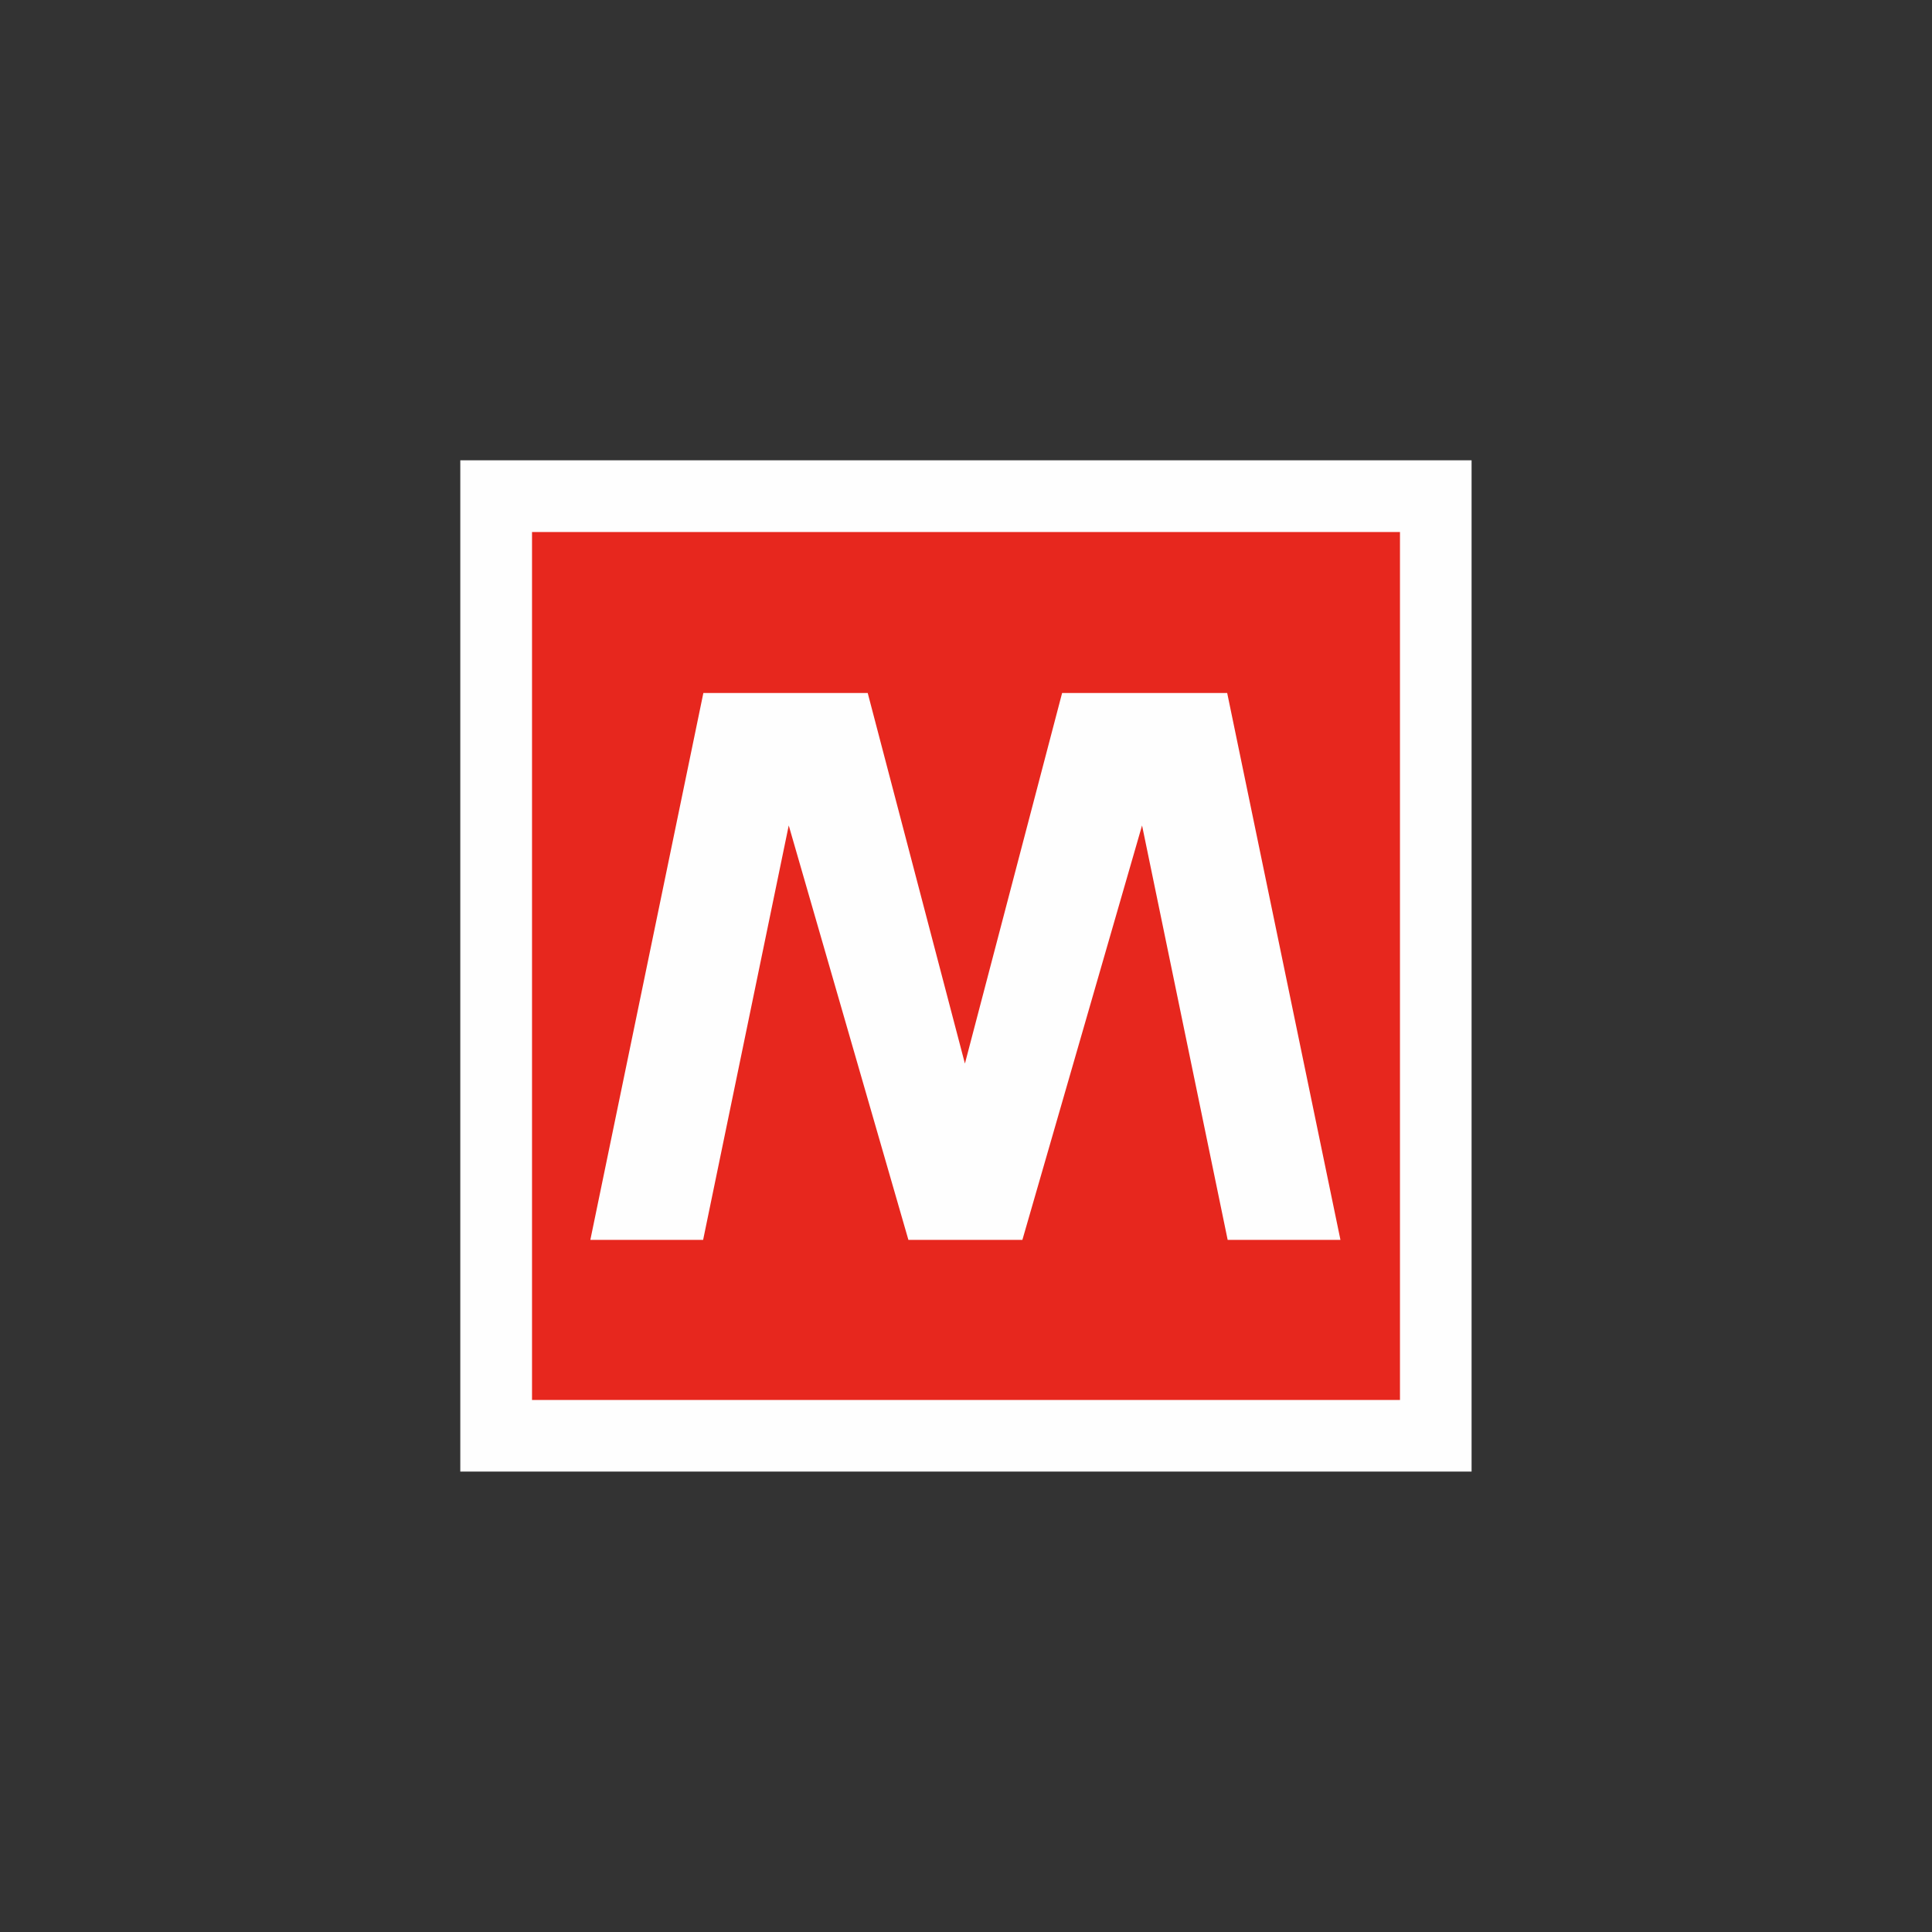 <?xml version="1.0" encoding="UTF-8" standalone="no"?>
<svg
   xmlns:dc="http://purl.org/dc/elements/1.1/"
   xmlns:cc="http://creativecommons.org/ns#"
   xmlns:rdf="http://www.w3.org/1999/02/22-rdf-syntax-ns#"
   xmlns:svg="http://www.w3.org/2000/svg"
   xmlns="http://www.w3.org/2000/svg"
   xmlns:sodipodi="http://sodipodi.sourceforge.net/DTD/sodipodi-0.dtd"
   xmlns:inkscape="http://www.inkscape.org/namespaces/inkscape"
   width="16"
   height="16"
   id="svg2"
   version="1.1"
   inkscape:version="0.91 r"
   sodipodi:docname="subway_italy.svg">
  <rect width="100%" height="100%" fill="#333333" stroke="none"/>
  <defs
     id="defs13">
    <linearGradient
       gradientTransform="matrix(0.086,0,0,0.086,0.675,1.943)"
       x1="87.102"
       y1="121.698"
       x2="87.261"
       y2="1.239"
       id="l1"
       gradientUnits="userSpaceOnUse">
      <stop
         style="stop-color:#e92203;stop-opacity:1"
         offset="0"
         id="stop5" />
      <stop
         style="stop-color:#ff0000;stop-opacity:0.646"
         offset="1"
         id="stop7" />
    </linearGradient>
    <linearGradient
       gradientTransform="matrix(0.084,0,0,0.084,0.842,2.081)"
       x1="87.102"
       y1="121.698"
       x2="87.261"
       y2="1.239"
       id="l1-2"
       gradientUnits="userSpaceOnUse">
      <stop
         style="stop-color:#e92203;stop-opacity:1"
         offset="0"
         id="stop5-8" />
      <stop
         style="stop-color:#ff0000;stop-opacity:0.646"
         offset="1"
         id="stop7-4" />
    </linearGradient>
  </defs>
  <sodipodi:namedview
     pagecolor="#ffffff"
     bordercolor="#666666"
     borderopacity="1"
     objecttolerance="10"
     gridtolerance="10"
     guidetolerance="10"
     inkscape:pageopacity="0"
     inkscape:pageshadow="2"
     inkscape:window-width="1332"
     inkscape:window-height="739"
     id="namedview11"
     showgrid="true"
     inkscape:zoom="32"
     inkscape:cx="7.0733365"
     inkscape:cy="8.6413646"
     inkscape:window-x="34"
     inkscape:window-y="1024"
     inkscape:window-maximized="1"
     inkscape:current-layer="svg2"
     showguides="false"
     inkscape:snap-global="false">
    <sodipodi:guide
       position="0,0"
       orientation="0,580"
       id="guide2989" />
    <sodipodi:guide
       position="580,0"
       orientation="-580,0"
       id="guide2991" />
    <sodipodi:guide
       position="580,580"
       orientation="0,-580"
       id="guide2993" />
    <sodipodi:guide
       position="0,580"
       orientation="580,0"
       id="guide2995" />
    <sodipodi:guide
       position="0,0"
       orientation="0,580"
       id="guide2997" />
    <sodipodi:guide
       position="580,0"
       orientation="-580,0"
       id="guide2999" />
    <sodipodi:guide
       position="580,580"
       orientation="0,-580"
       id="guide3001" />
    <sodipodi:guide
       position="0,580"
       orientation="580,0"
       id="guide3003" />
    <inkscape:grid
       type="xygrid"
       id="grid3013"
       empspacing="5"
       visible="true"
       enabled="true"
       snapvisiblegridlinesonly="true" />
  </sodipodi:namedview>
  <rect
     style="opacity:1;fill:#fefefe;stroke:none;stroke-width:4;fill-opacity:1"
     x="3.812"
     y="3.812"
     width="8.375"
     height="8.375"
     id="rect4-9" />
  <rect
     style="fill:#e7271e;stroke:none;stroke-width:4"
     x="4.406"
     y="4.406"
     width="7.188"
     height="7.188"
     id="rect4" />
  <path
     inkscape:connector-curvature="0"
     style="fill:#fefefe;fill-opacity:1"
     d="m 5.825,5.739 1.361,0 0.805,3.069 0.805,-3.069 1.367,0 0.938,4.529 -0.934,0 -0.709,-3.432 -0.991,3.432 -0.944,0 -0.991,-3.432 -0.709,3.432 -0.934,0"
     id="path6" />
</svg>
